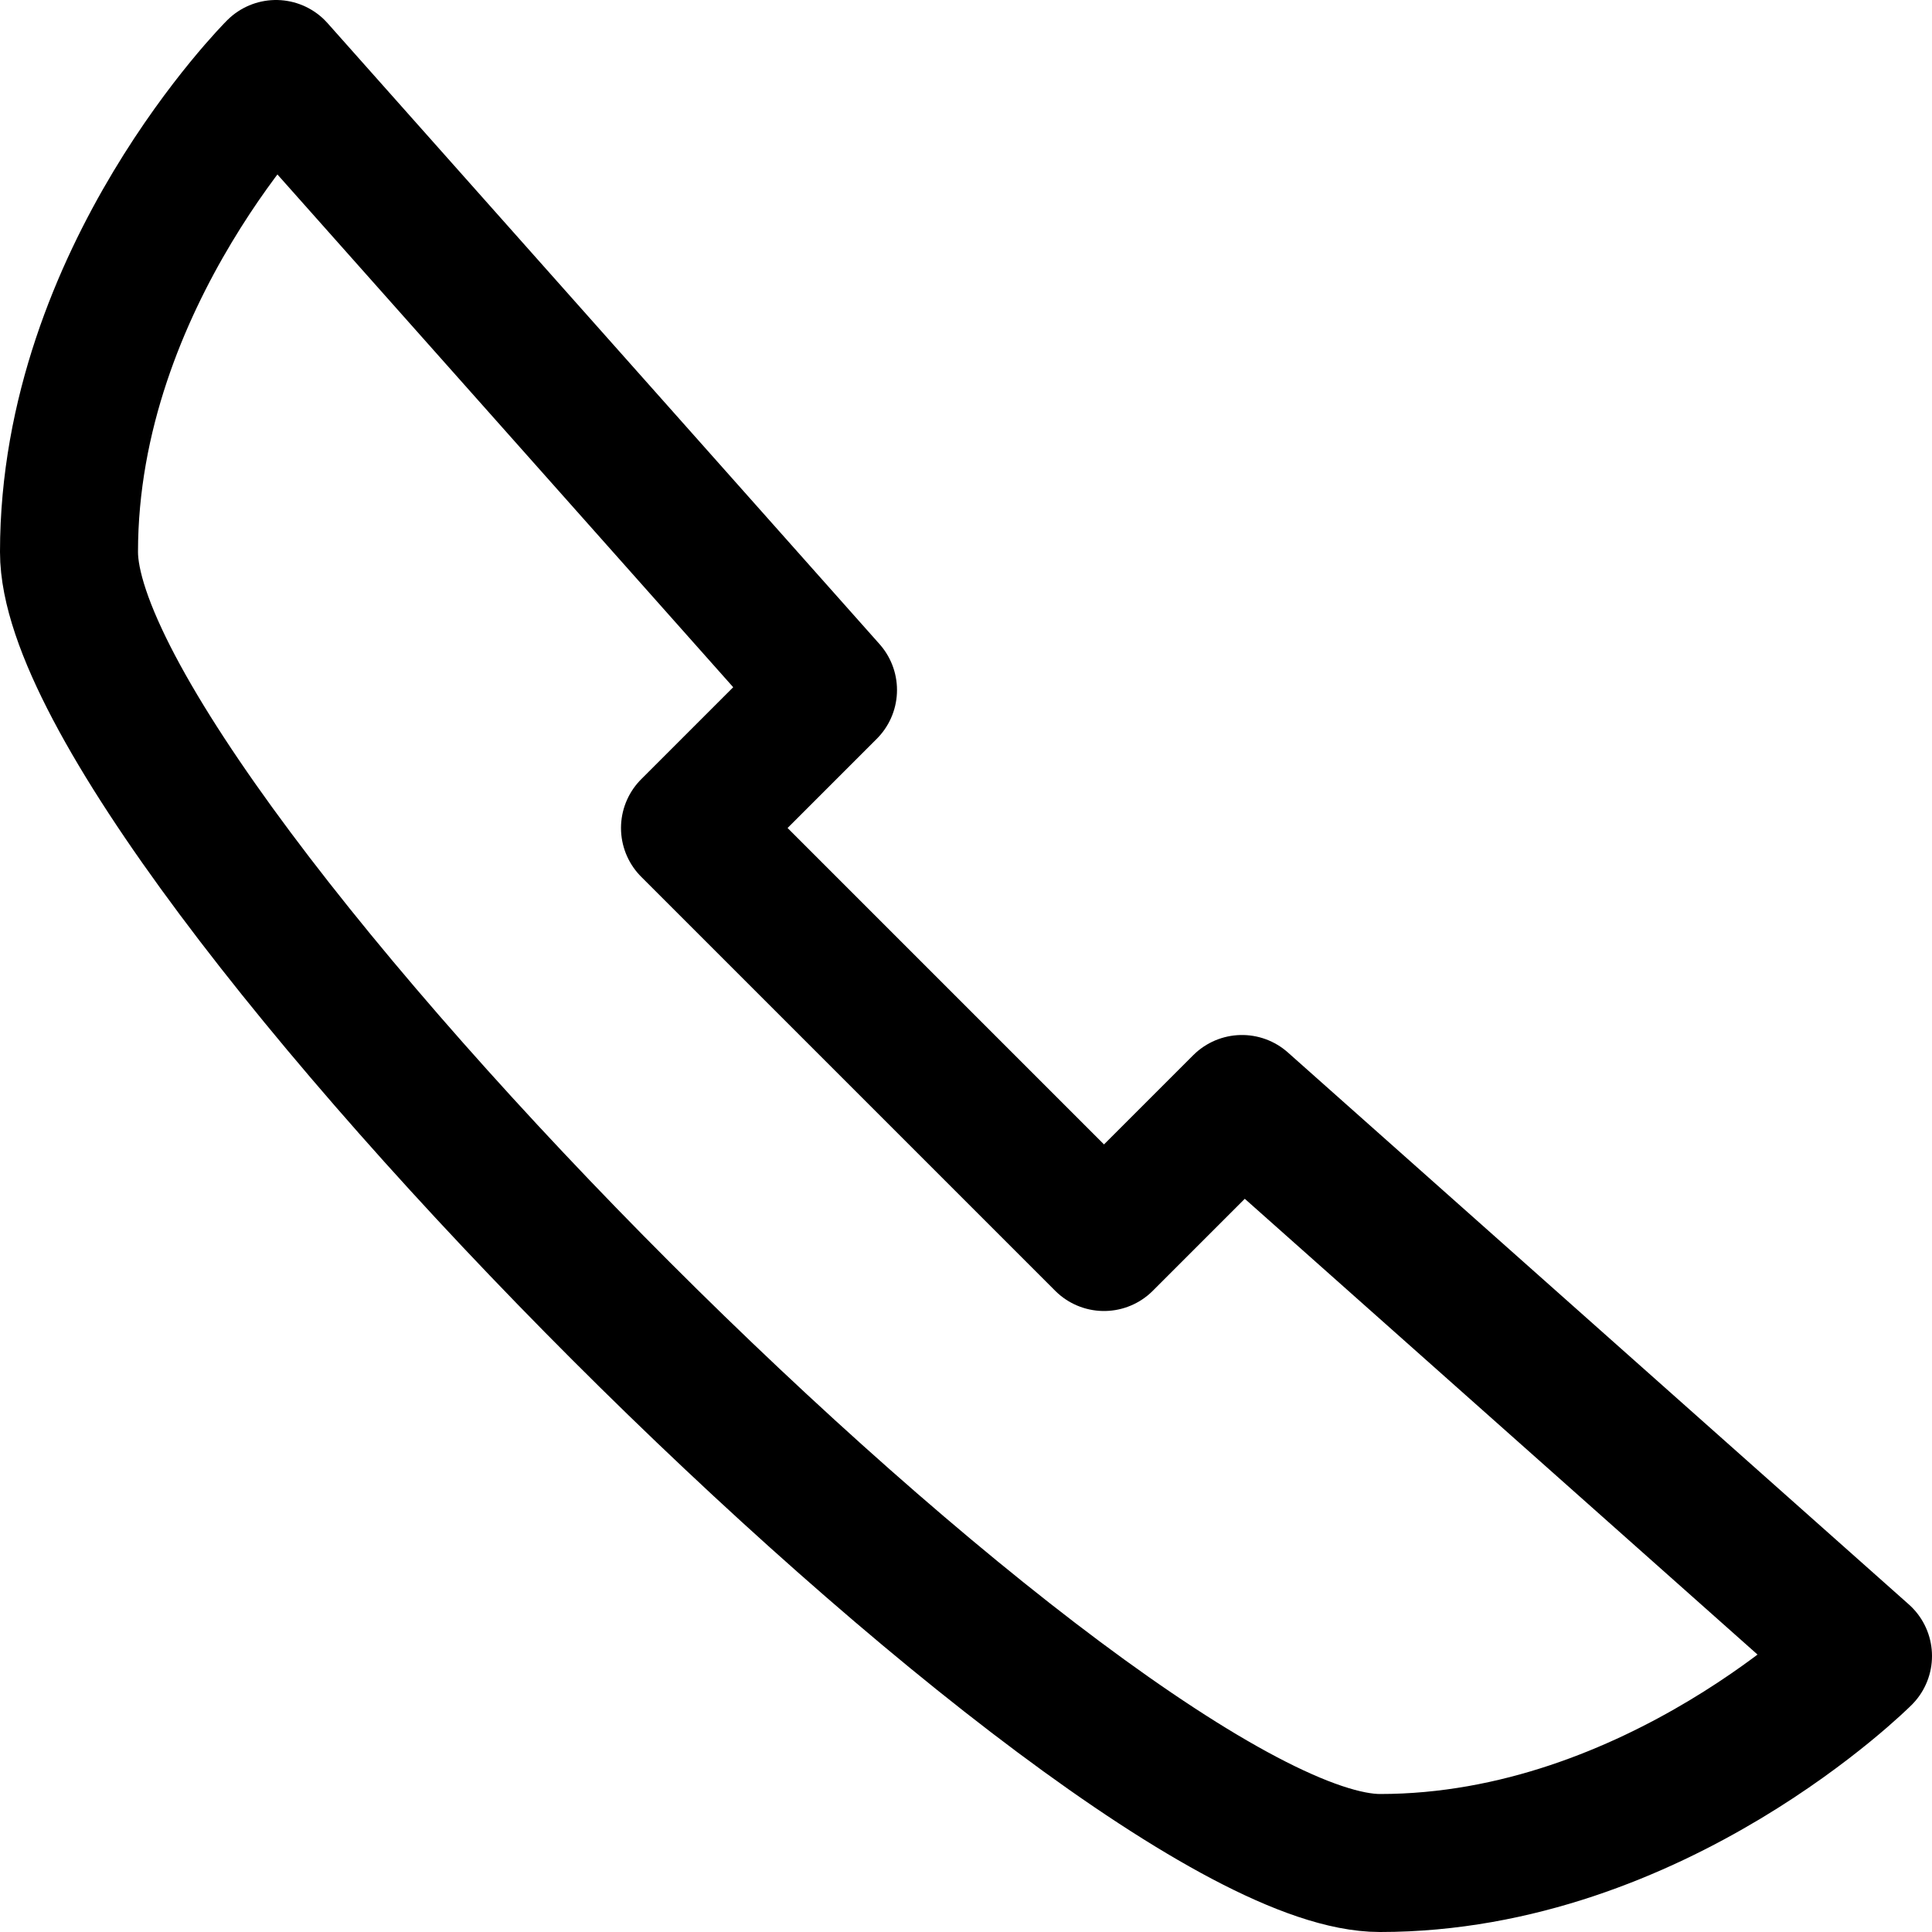 <svg width="28" height="28" viewBox="0 0 28 28" fill="none" xmlns="http://www.w3.org/2000/svg">
<path d="M4 1L12 10L10 12L16 18L18 16L27 24C27 24 24 27 20 27C16 27 1 12 1 8C1 4 4 1 4 1Z" stroke="black" stroke-width="2" stroke-linecap="round" stroke-linejoin="round"/>
</svg>
